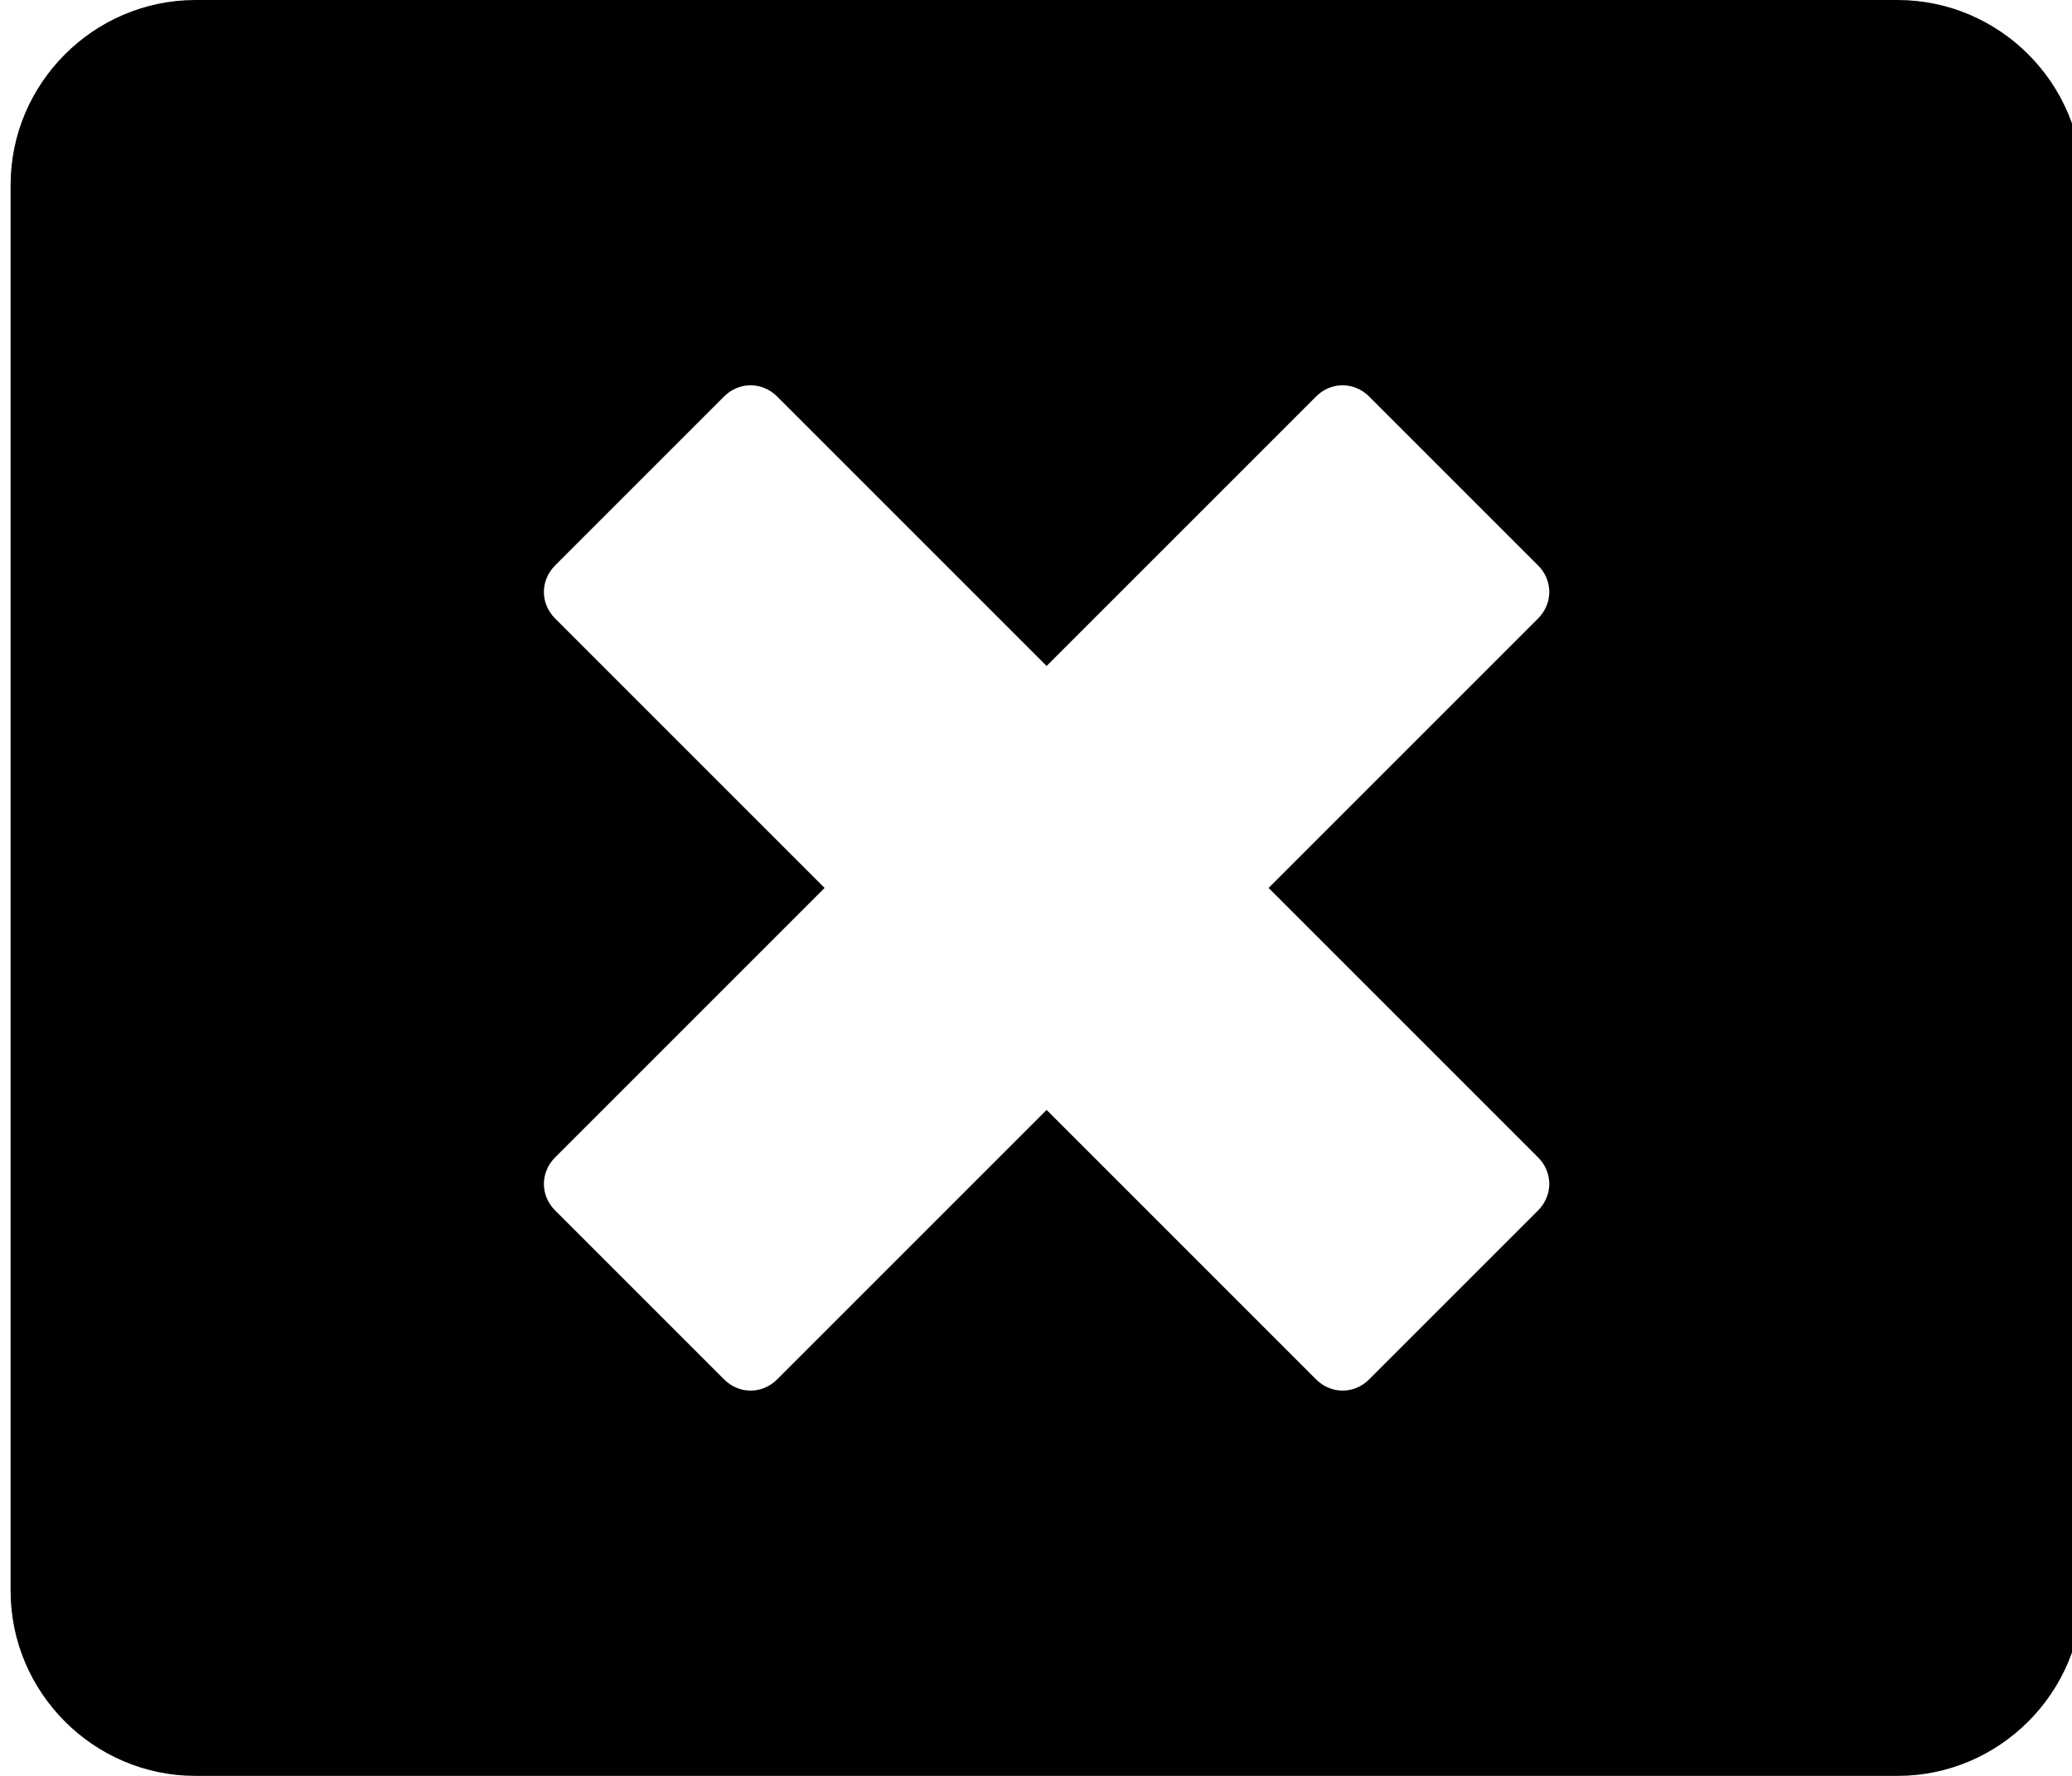 <!-- Generated by IcoMoon.io -->
<svg version="1.1" xmlns="http://www.w3.org/2000/svg" width="35" height="30" viewBox="0 0 35 30" xml:space="preserve" preserveAspectRatio="none" fill="{{shape_color}}" class="cp-target">
<title>times_rectangle</title>
<path d="M23.128 23.301l2.852-2.852c0.254-0.254 0.254-0.645 0-0.898l-4.551-4.551 4.551-4.551c0.254-0.254 0.254-0.645 0-0.898l-2.852-2.852c-0.254-0.254-0.645-0.254-0.898 0l-4.551 4.551-4.551-4.551c-0.254-0.254-0.645-0.254-0.898 0l-2.852 2.852c-0.254 0.254-0.254 0.645 0 0.898l4.551 4.551-4.551 4.551c-0.254 0.254-0.254 0.645 0 0.898l2.852 2.852c0.254 0.254 0.645 0.254 0.898 0l4.551-4.551 4.551 4.551c0.254 0.254 0.645 0.254 0.898 0zM35.179 3.125v23.75c0 1.719-1.406 3.125-3.125 3.125h-28.75c-1.719 0-3.125-1.406-3.125-3.125v-23.75c0-1.719 1.406-3.125 3.125-3.125h28.75c1.719 0 3.125 1.406 3.125 3.125z"></path>
</svg>
